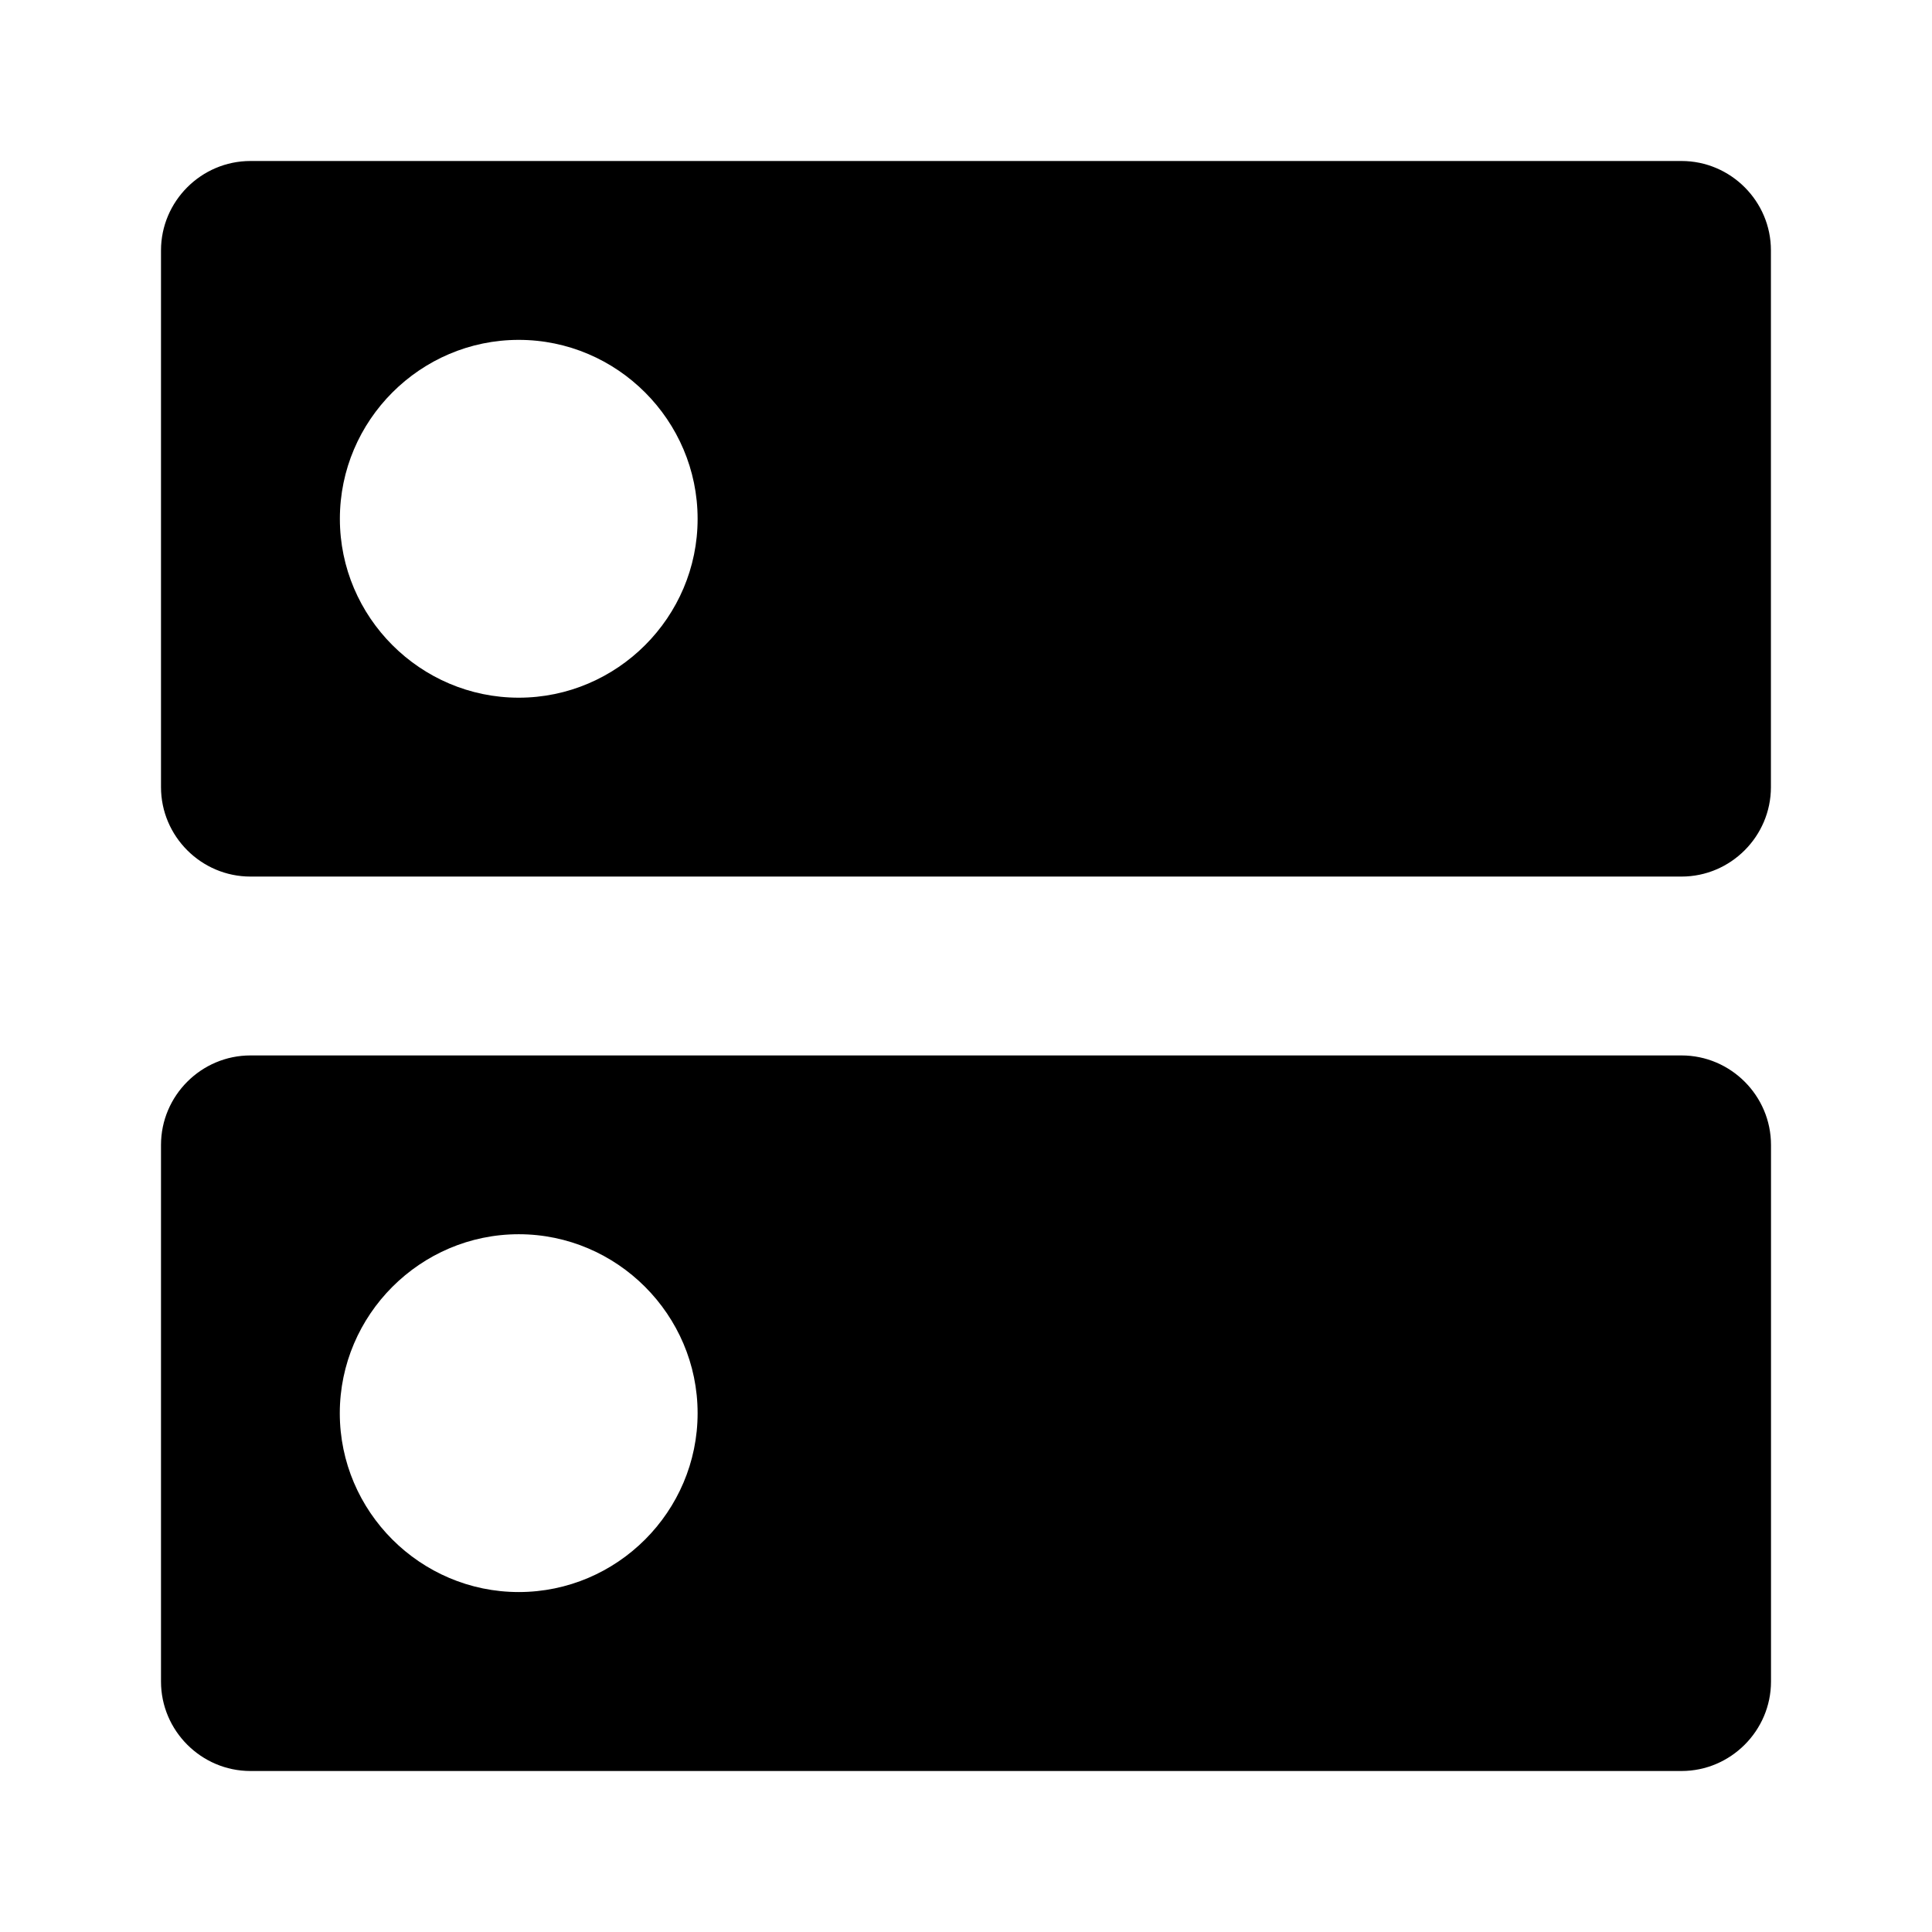 <svg version="1.1" id="master" xmlns="http://www.w3.org/2000/svg" xmlns:xlink="http://www.w3.org/1999/xlink" x="0px" y="0px"
	 width="24px" height="24px" viewBox="0 0 24 24" enable-background="new 0 0 24 24" xml:space="preserve">
<path d="M20.889,13.111H3.111C2.5,13.111,2,13.611,2,14.223v6.666C2,21.499,2.5,22,3.111,22h17.778C21.499,22,22,21.499,22,20.889
	v-6.666C22,13.611,21.499,13.111,20.889,13.111z M6.444,19.777c-1.223,0-2.223-1-2.223-2.222c0.001-1.222,1.001-2.223,2.223-2.223
	c1.221,0,2.222,1.001,2.222,2.223S7.667,19.777,6.444,19.777z M20.889,2H3.111C2.5,2,2,2.5,2,3.111v6.667
	c0,0.611,0.5,1.111,1.111,1.111h17.778c0.61,0,1.11-0.5,1.11-1.111V3.111C22,2.5,21.499,2,20.889,2z M6.444,8.667
	c-1.222,0-2.222-1-2.222-2.222c0-1.223,1-2.223,2.222-2.223c1.223,0,2.222,1.001,2.222,2.223C8.667,7.666,7.667,8.667,6.444,8.667z"
	/>
</svg>
